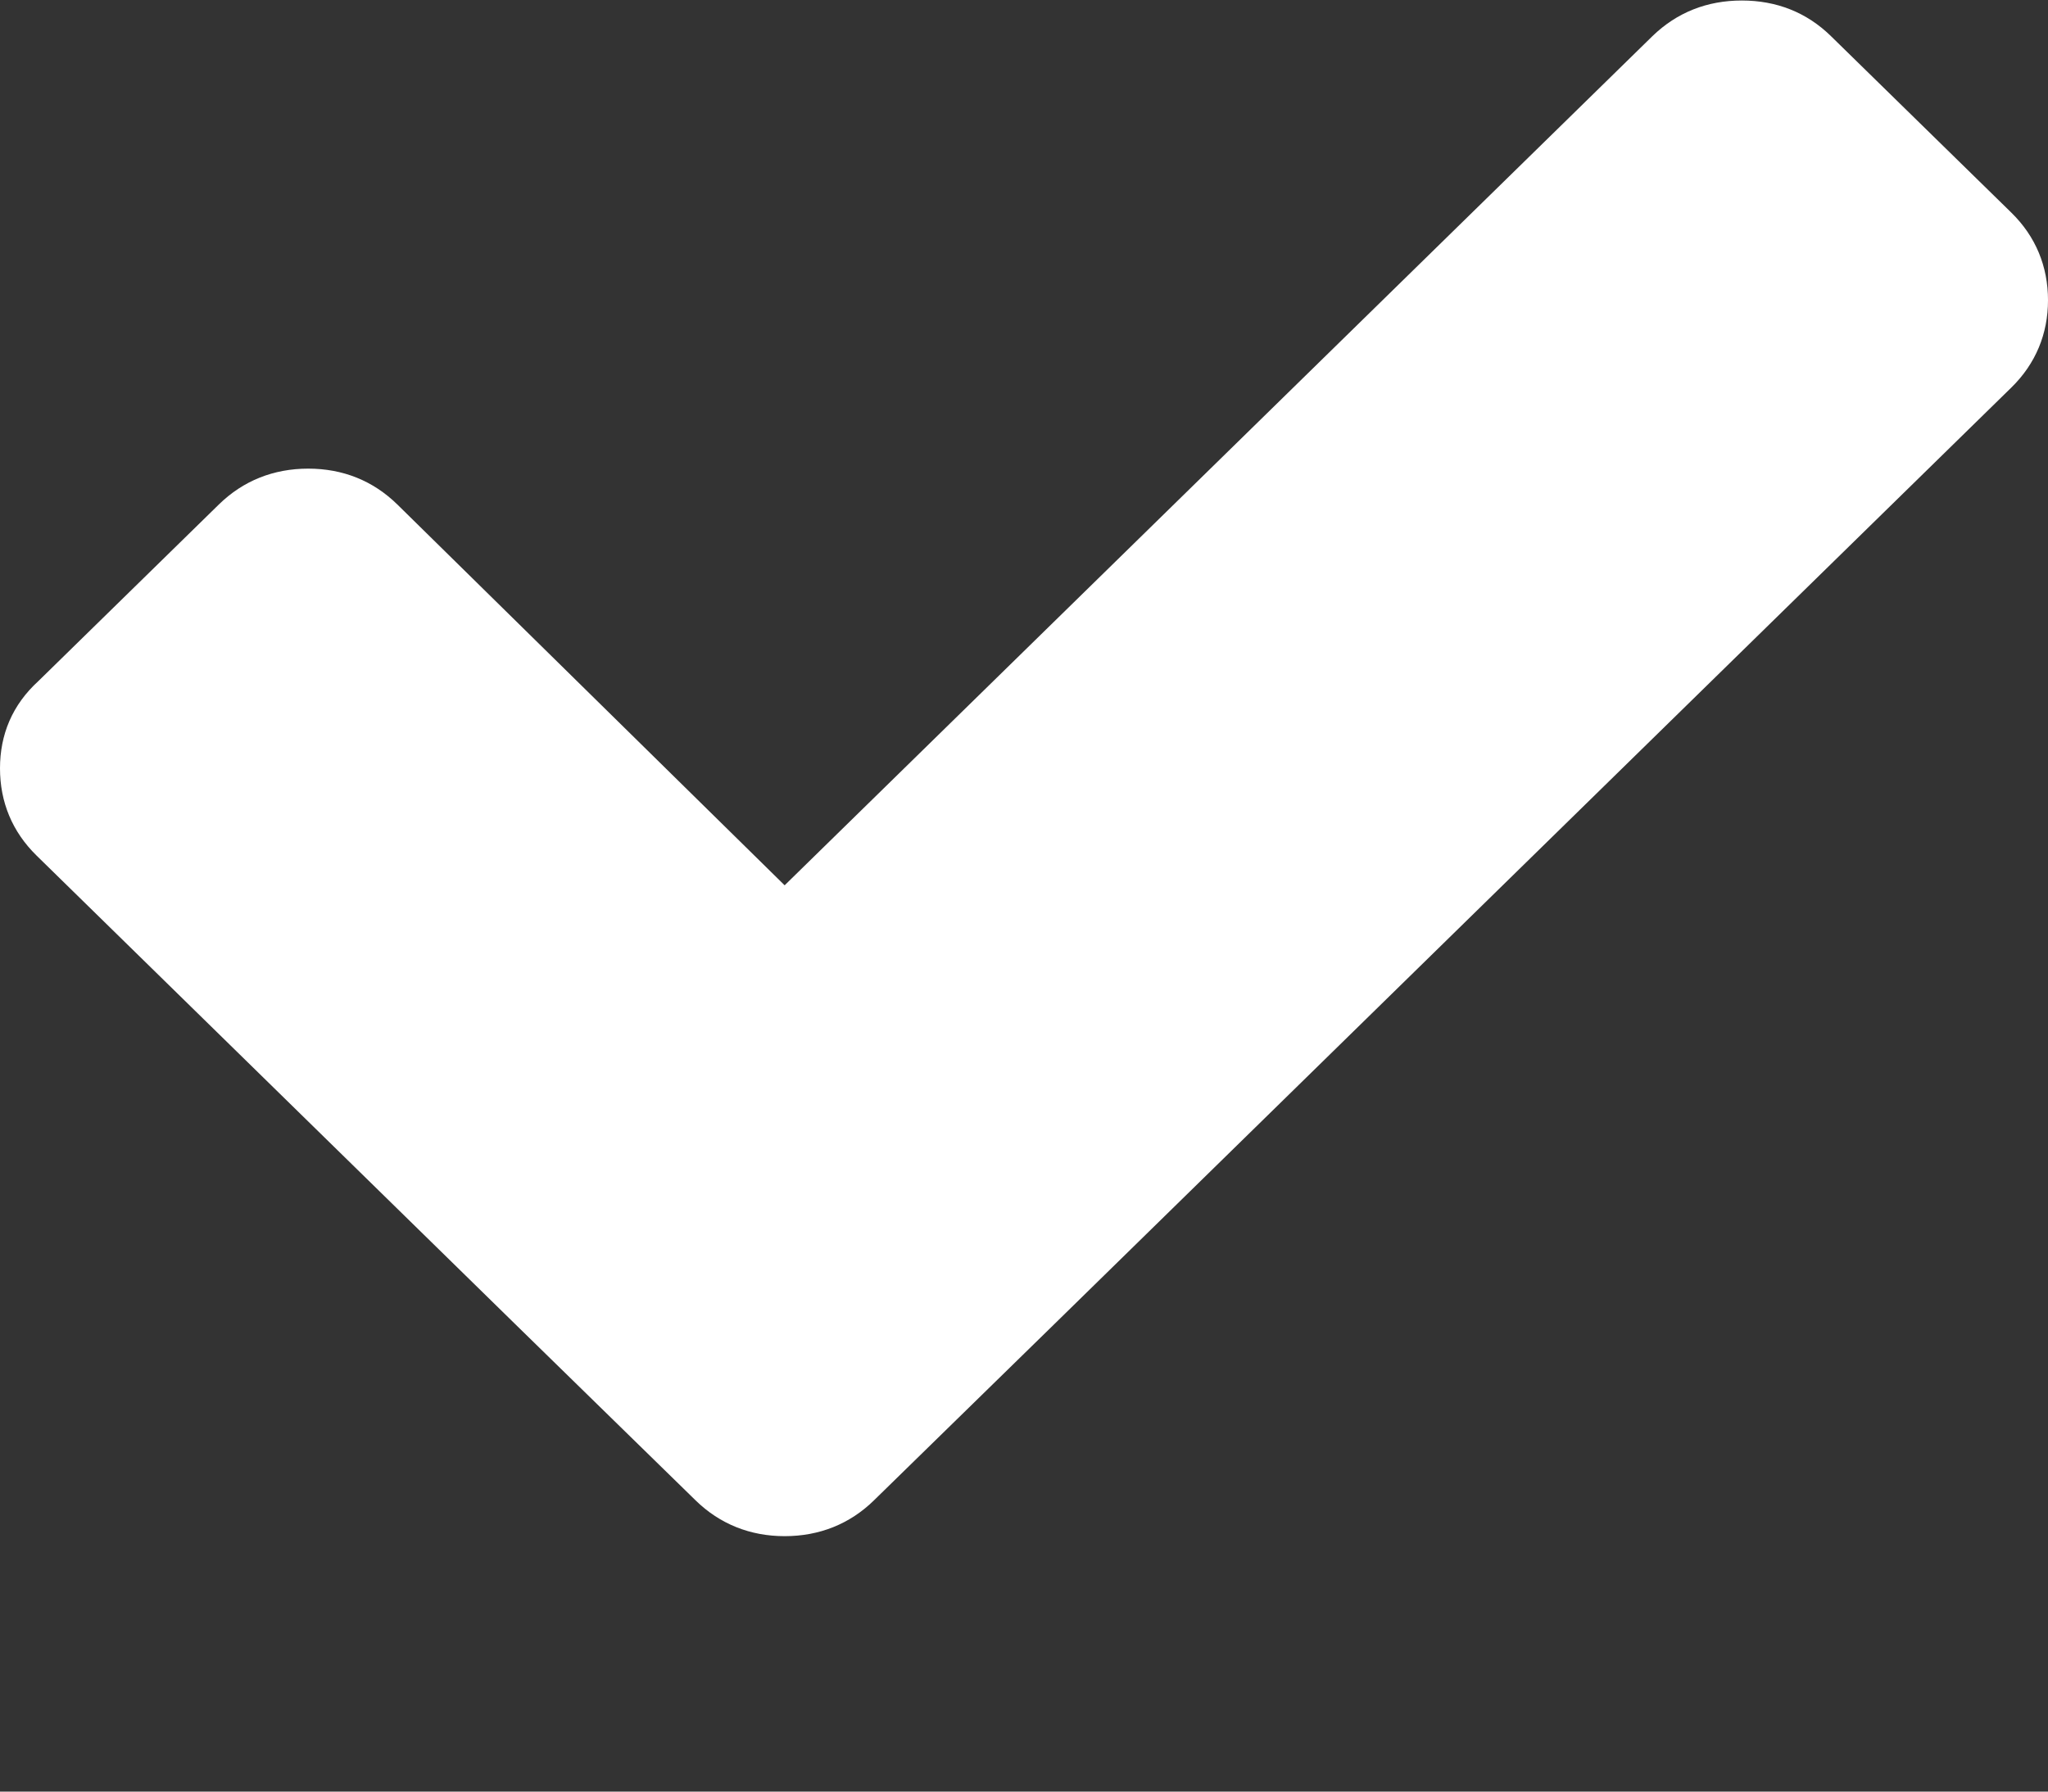 <svg width="8" height="7" viewBox="0 0 8 7" fill="none" xmlns="http://www.w3.org/2000/svg">
<rect x="0" y="0" width="8" height="7" fill="#333333" stroke="none"/>
<path d="M7.857 0.831L7.152 0.141C7.057 0.048 6.939 0.002 6.804 0.002C6.669 0.002 6.551 0.048 6.455 0.141L3.065 3.459L1.552 1.971C1.457 1.878 1.339 1.831 1.204 1.831C1.069 1.831 0.95 1.878 0.855 1.971L0.15 2.661C0.048 2.754 0 2.87 0 3.002C0 3.134 0.048 3.25 0.143 3.343L2.012 5.173L2.717 5.862C2.812 5.955 2.931 6.002 3.065 6.002C3.2 6.002 3.319 5.955 3.414 5.862L4.119 5.173L7.857 1.514C7.952 1.421 8 1.304 8 1.173C8 1.041 7.952 0.924 7.857 0.831Z" fill="white"/>
</svg>
